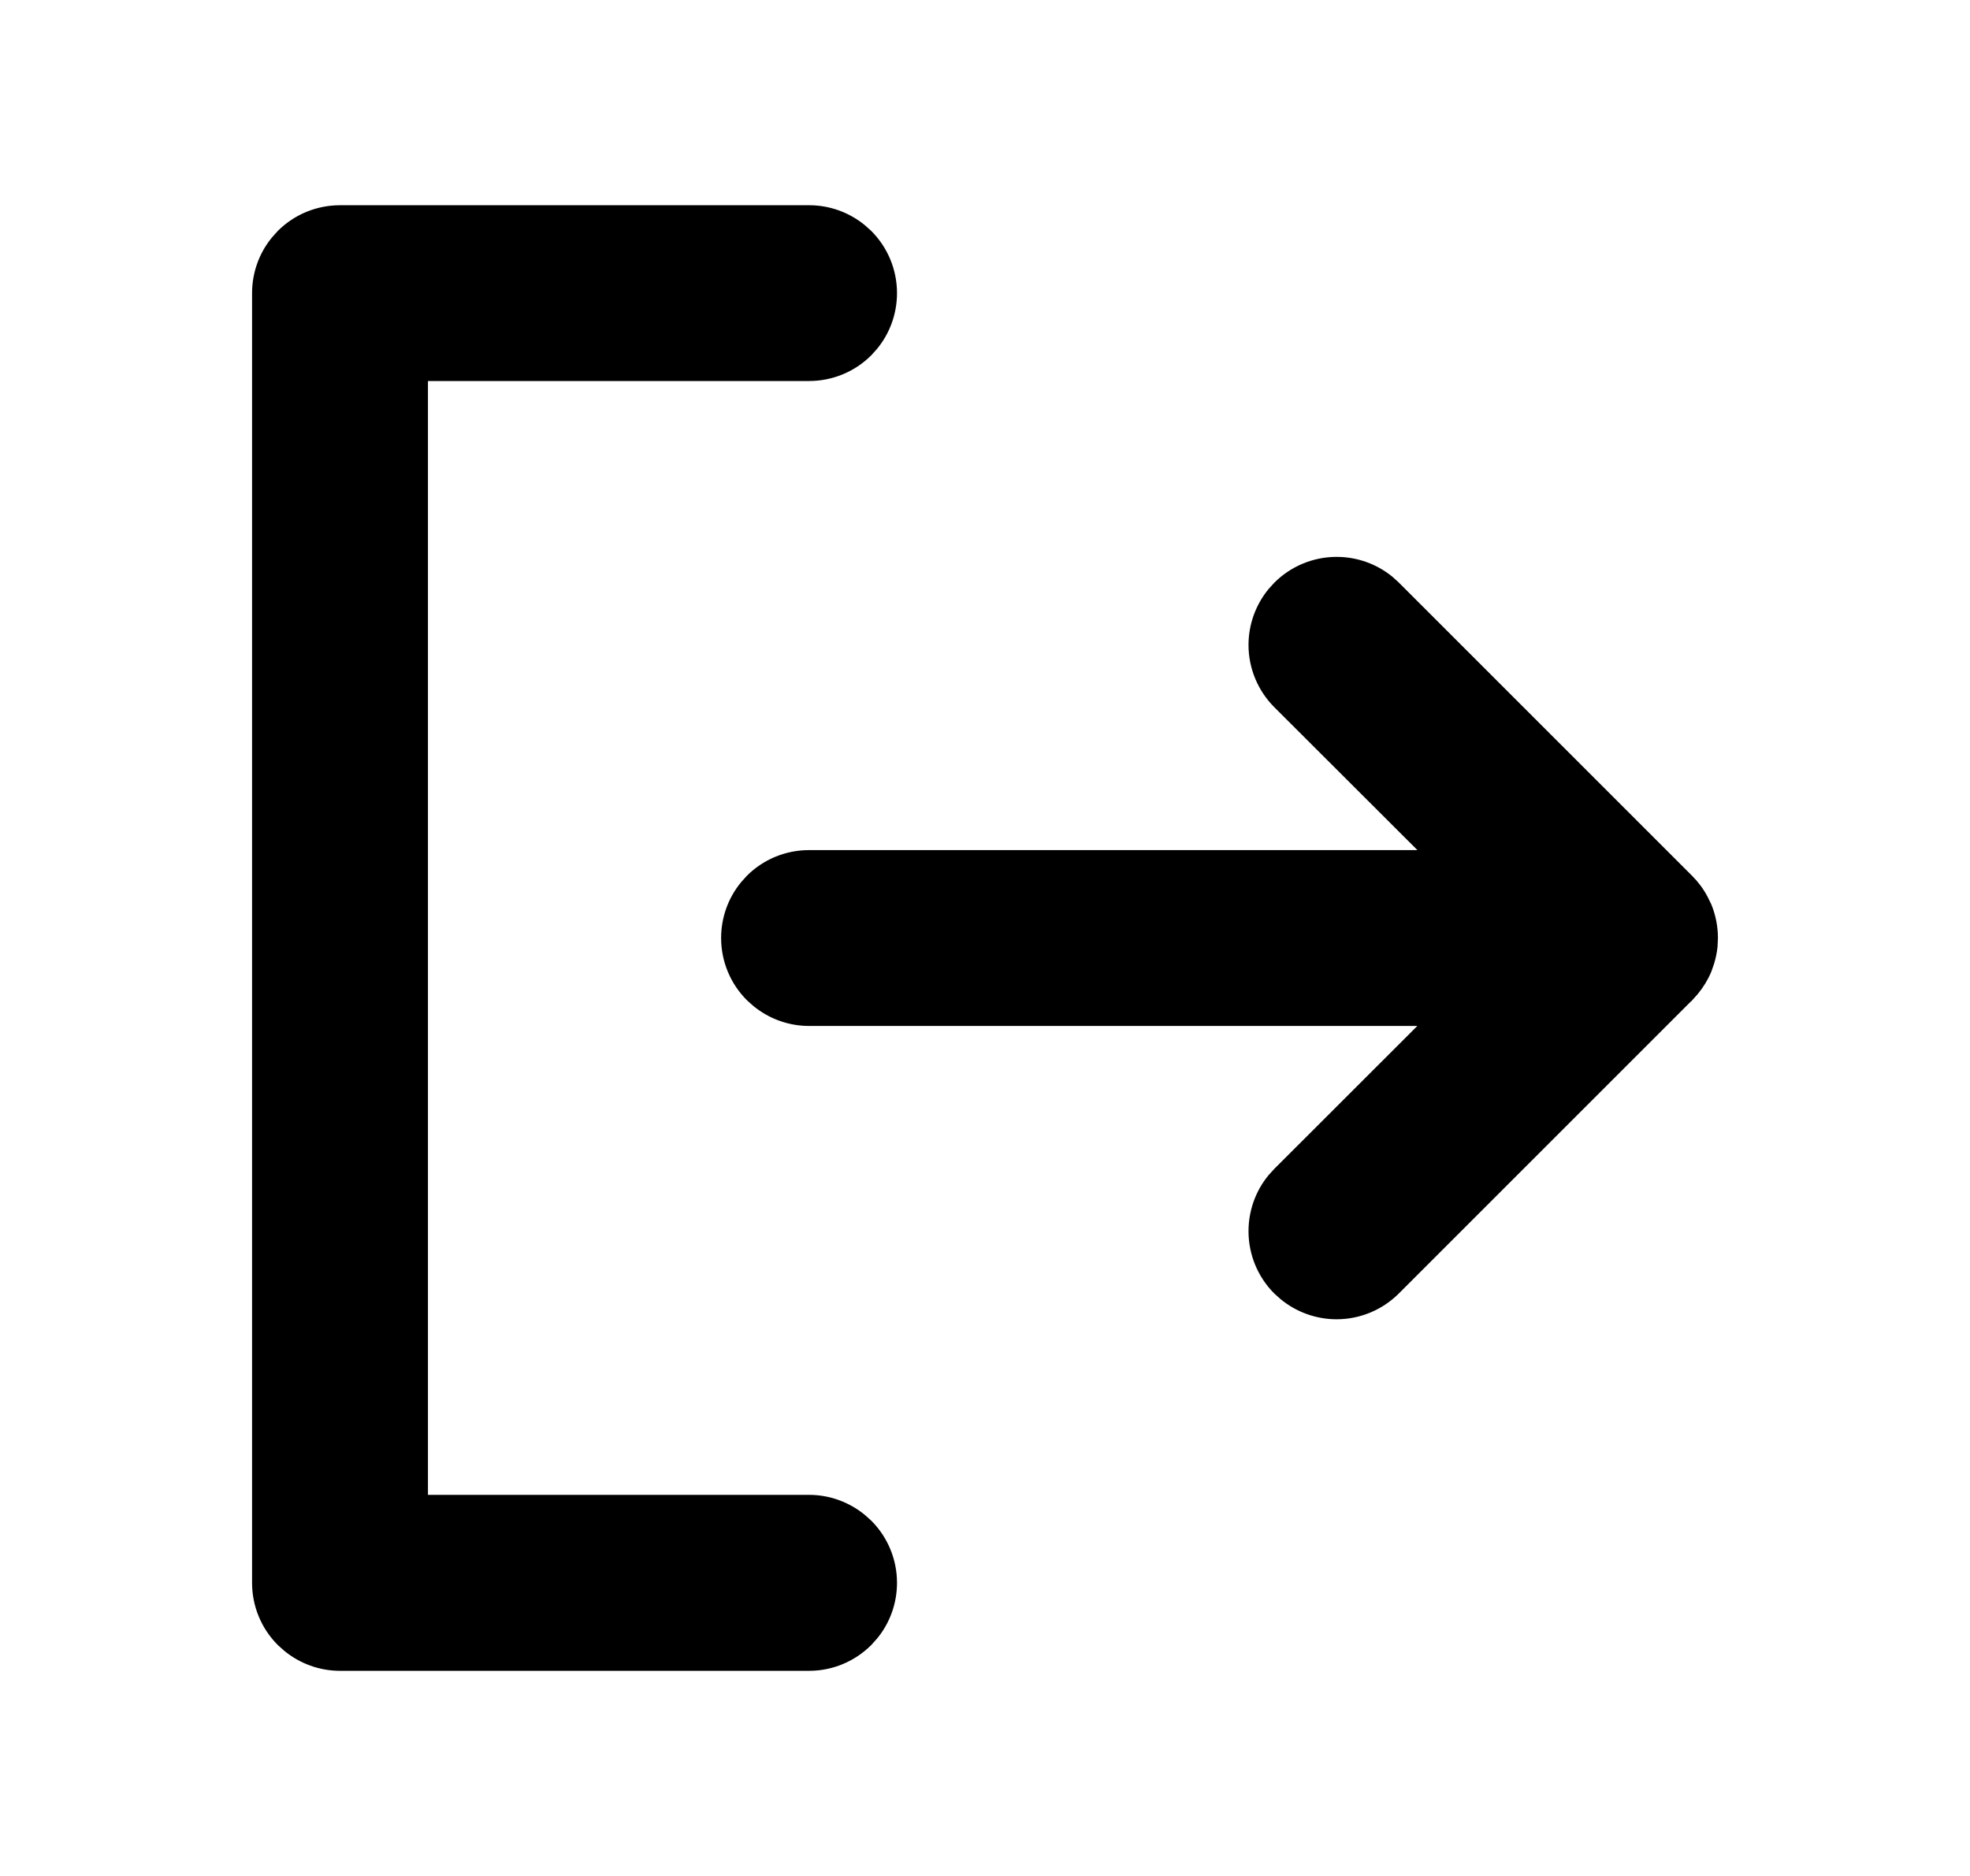 <svg width="21" height="20" viewBox="0 0 21 20" fill="none" xmlns="http://www.w3.org/2000/svg">
<path d="M3.625 2.228H8.625C8.833 2.228 9.033 2.3 9.193 2.431L9.259 2.49C9.428 2.659 9.522 2.887 9.522 3.125C9.522 3.333 9.45 3.534 9.319 3.693L9.259 3.76C9.091 3.928 8.863 4.022 8.625 4.022H4.522V15.977H8.625C8.833 15.977 9.033 16.05 9.193 16.181L9.259 16.24C9.428 16.409 9.522 16.637 9.522 16.875C9.522 17.083 9.45 17.284 9.319 17.443L9.259 17.51C9.091 17.678 8.863 17.773 8.625 17.773H3.625C3.416 17.773 3.216 17.7 3.056 17.569L2.99 17.51C2.821 17.341 2.727 17.113 2.727 16.875V3.125C2.727 2.917 2.799 2.716 2.93 2.557L2.99 2.49C3.158 2.322 3.386 2.228 3.625 2.228ZM14.248 5.977C14.457 5.977 14.659 6.049 14.819 6.181L14.884 6.24L18.009 9.365C18.072 9.428 18.125 9.499 18.166 9.577L18.205 9.656C18.25 9.765 18.273 9.883 18.273 10.001L18.269 10.089C18.263 10.148 18.251 10.205 18.234 10.262L18.205 10.345C18.171 10.427 18.124 10.503 18.068 10.571L18.009 10.637H18.008L14.883 13.762C14.715 13.93 14.486 14.025 14.248 14.025C14.039 14.025 13.838 13.952 13.678 13.821L13.612 13.762C13.443 13.593 13.349 13.364 13.349 13.126C13.349 12.917 13.421 12.716 13.552 12.556L13.612 12.49L15.137 10.966L15.206 10.898H8.625C8.416 10.898 8.216 10.825 8.056 10.694L7.99 10.635C7.821 10.466 7.727 10.238 7.727 10C7.727 9.792 7.799 9.591 7.93 9.432L7.99 9.365C8.158 9.197 8.386 9.103 8.625 9.103H15.206L15.137 9.034L13.613 7.512C13.444 7.343 13.349 7.114 13.349 6.876C13.349 6.667 13.422 6.466 13.553 6.306L13.613 6.24C13.781 6.072 14.01 5.977 14.248 5.977Z" fill="#543C52" stroke="#543C52" style="fill:#543C52;fill:color(display-p3 0.329 0.235 0.322);fill-opacity:1;stroke:#543C52;stroke:color(display-p3 0.329 0.235 0.322);stroke-opacity:1;" stroke-width="0.08"/>
</svg>
